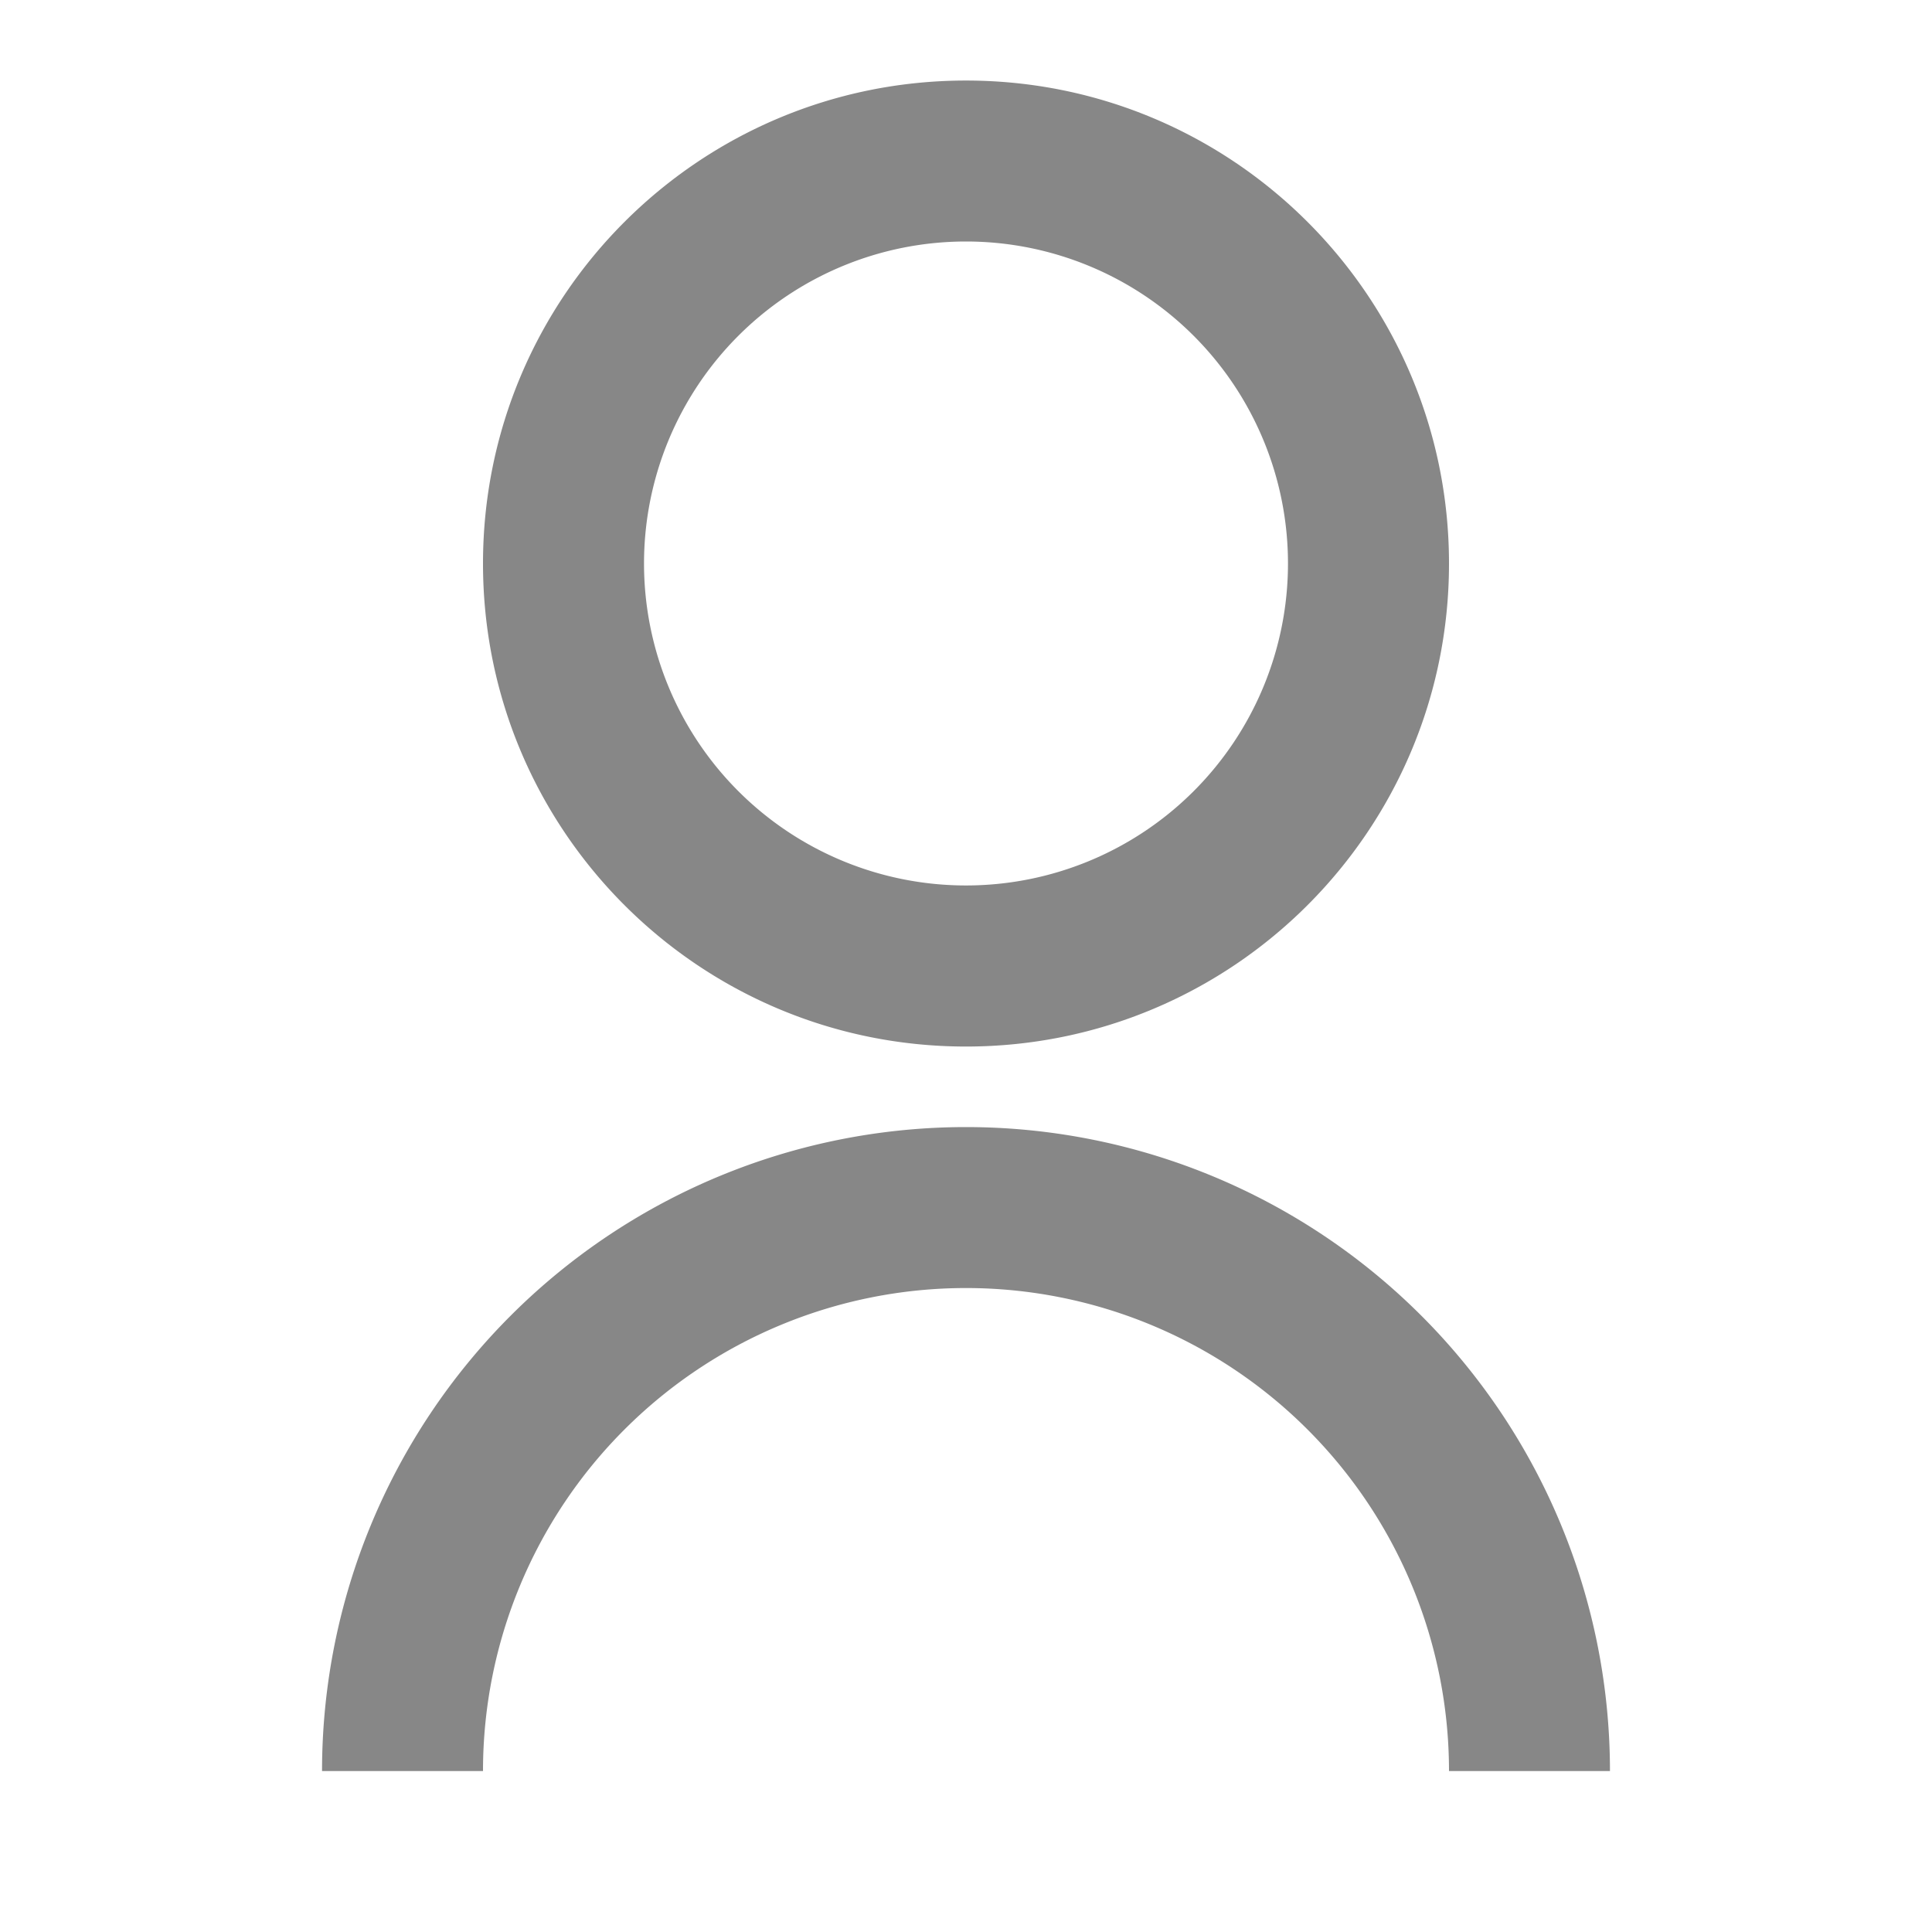 <svg width="16" height="16" fill="none" xmlns="http://www.w3.org/2000/svg"><g clip-path="url(#clip0_1_586)"><path d="M2.667 14.667a5.333 5.333 0 0110.666 0H12a4 4 0 00-8 0H2.667zm5.333-6c-2.21 0-4-1.79-4-4s1.79-4 4-4 4 1.79 4 4-1.79 4-4 4zm0-1.334A2.666 2.666 0 108 2a2.666 2.666 0 100 5.333z" fill="#878787"/></g><defs><clipPath id="clip0_1_586"><path fill="#fff" d="M0 0h16v16H0z"/></clipPath></defs></svg>